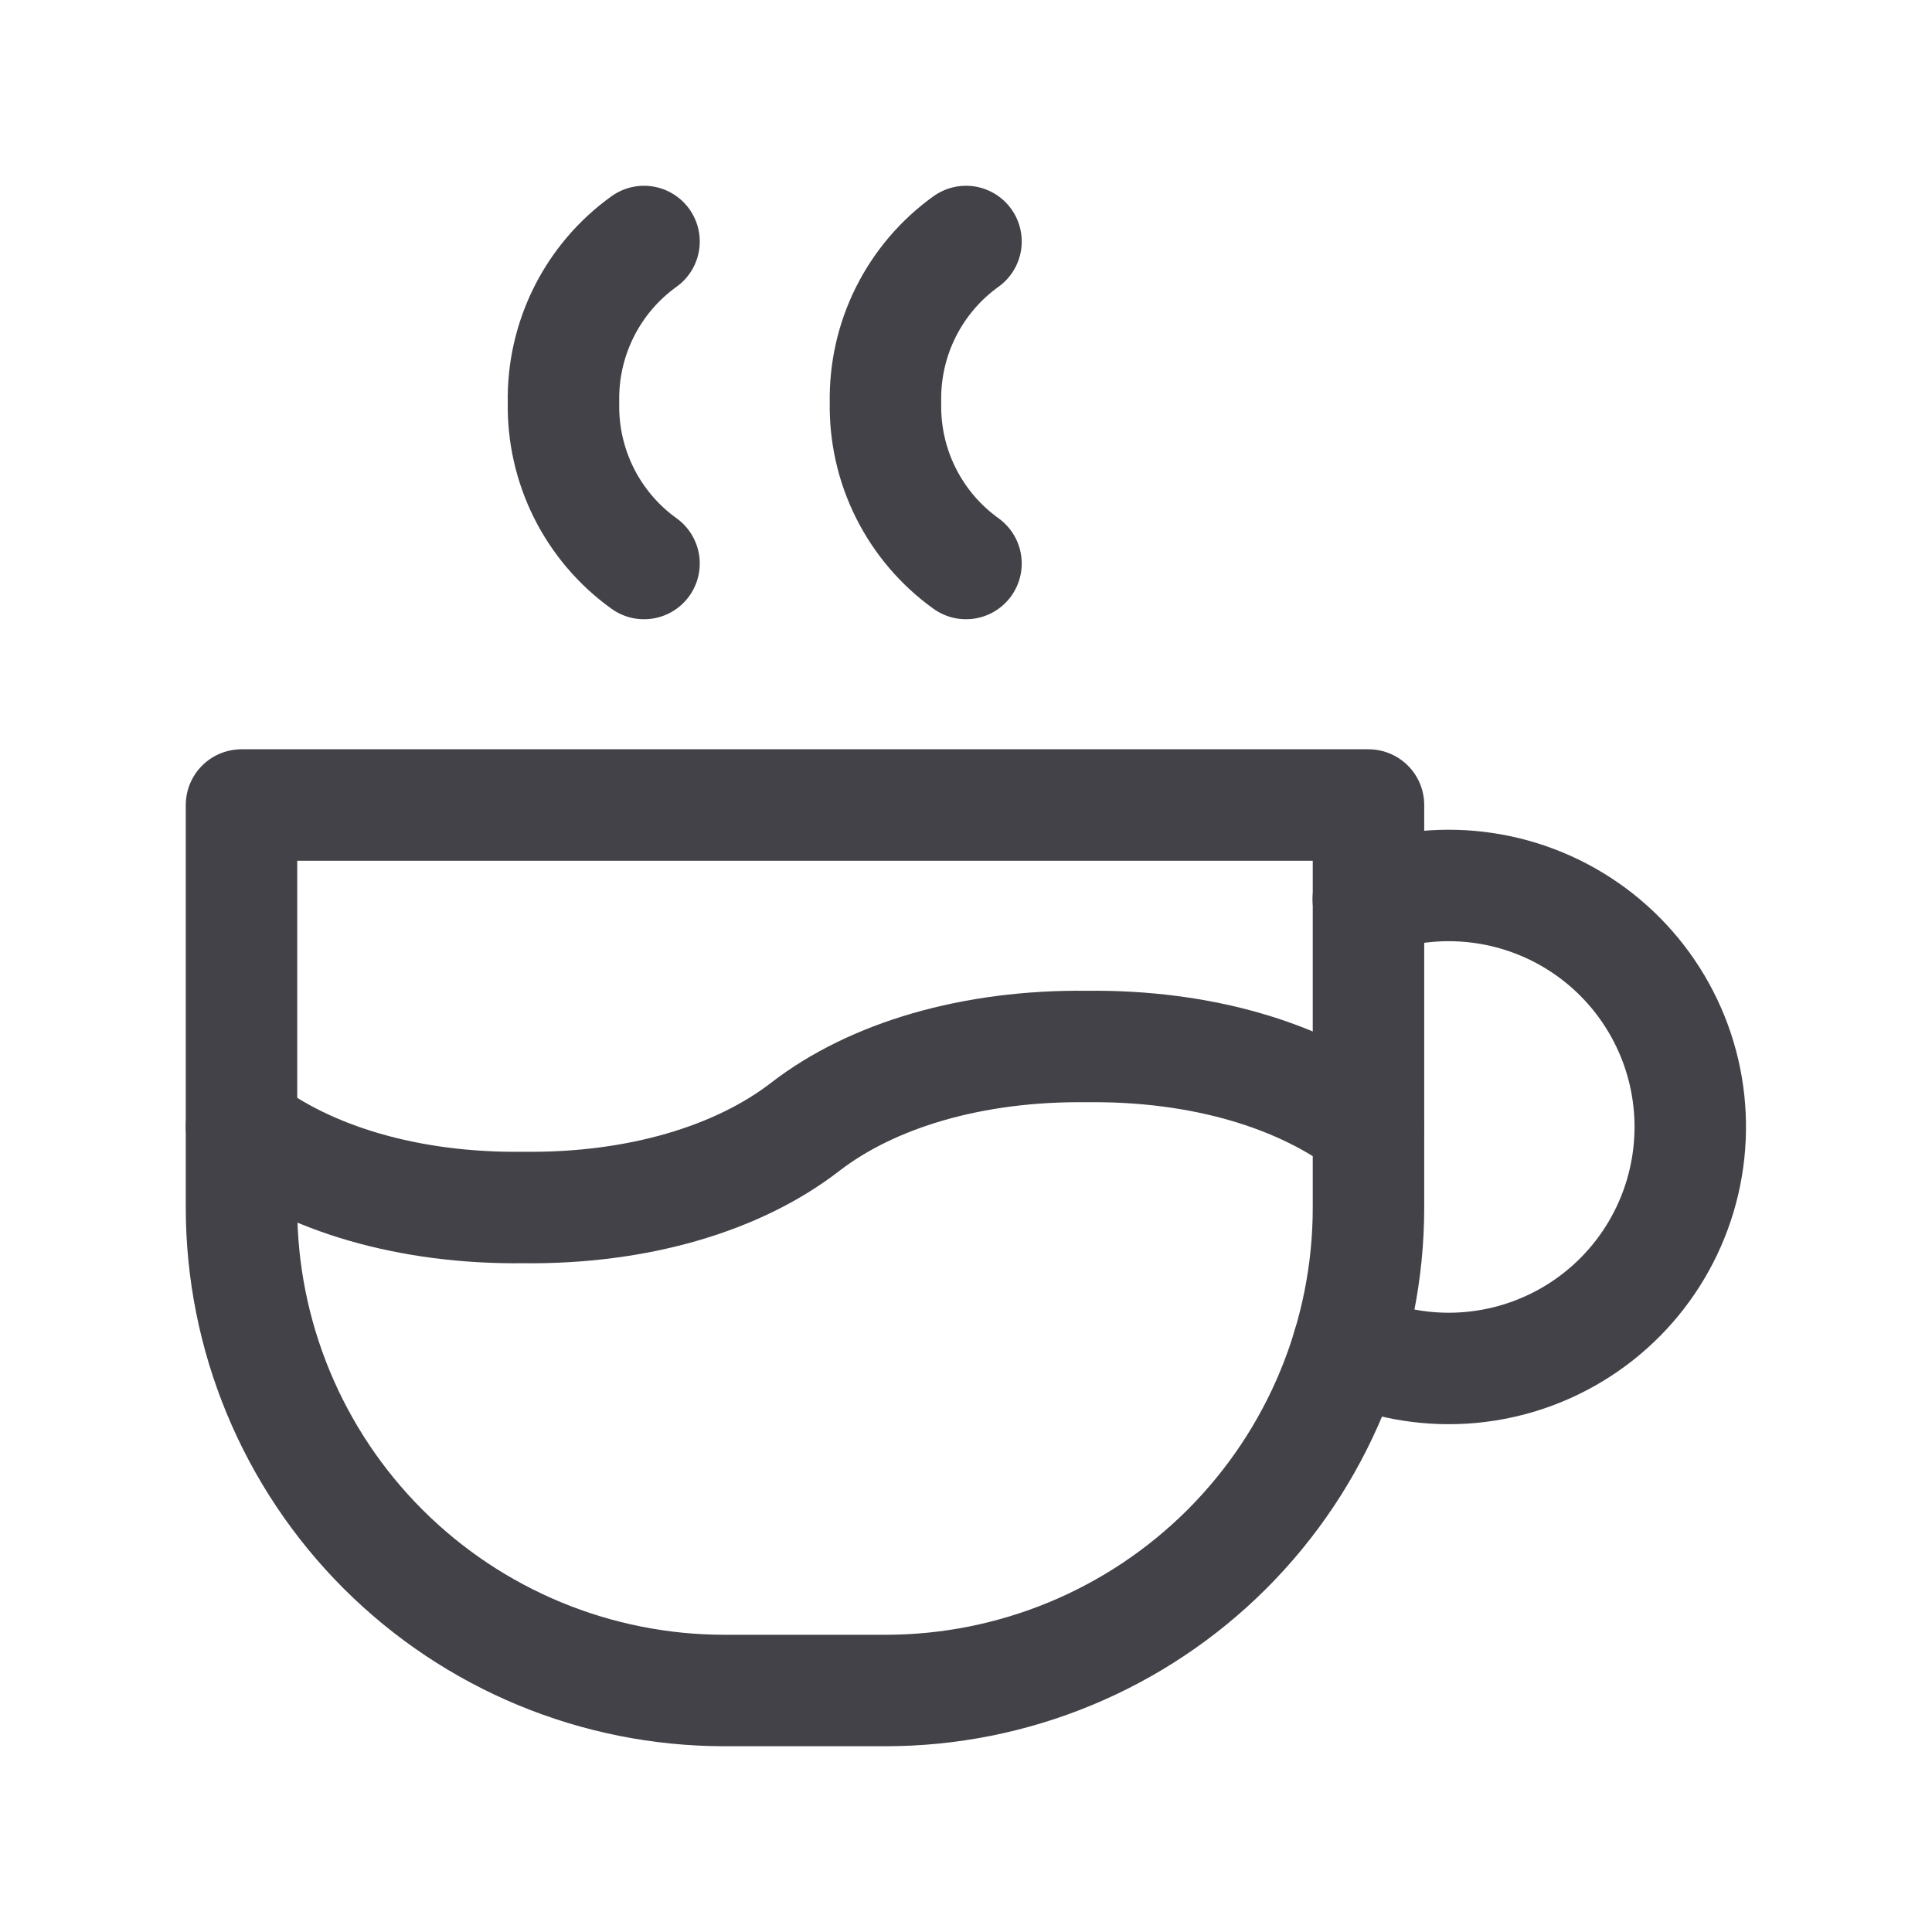 <svg width="52" height="52" viewBox="0 0 52 52" fill="none" xmlns="http://www.w3.org/2000/svg">
<path d="M6.5 30.333C8.298 31.724 11 32.537 14.083 32.5C17.166 32.537 19.868 31.724 21.667 30.333C23.465 28.942 26.167 28.13 29.25 28.167C32.333 28.13 35.035 28.942 36.833 30.333" stroke="#434248" stroke-width="3" stroke-linecap="round" stroke-linejoin="round"/>
<path d="M17.334 6.5C16.648 6.992 16.093 7.644 15.715 8.399C15.338 9.154 15.149 9.989 15.167 10.833C15.149 11.677 15.338 12.513 15.715 13.268C16.093 14.023 16.648 14.675 17.334 15.167" stroke="#434248" stroke-width="3" stroke-linecap="round" stroke-linejoin="round"/>
<path d="M26 6.5C25.314 6.992 24.759 7.644 24.381 8.399C24.003 9.154 23.816 9.989 23.833 10.833C23.816 11.677 24.003 12.513 24.381 13.268C24.759 14.023 25.314 14.675 26 15.167" stroke="#434248" stroke-width="3" stroke-linecap="round" stroke-linejoin="round"/>
<path d="M6.5 21.667H36.833V32.5C36.833 35.948 35.464 39.255 33.026 41.693C30.588 44.13 27.281 45.5 23.833 45.5H19.5C16.052 45.5 12.746 44.13 10.308 41.693C7.87 39.255 6.5 35.948 6.5 32.5V21.667Z" stroke="#434248" stroke-width="3" stroke-linecap="round" stroke-linejoin="round"/>
<path d="M36.282 36.24C37.25 36.684 38.312 36.884 39.375 36.821C40.438 36.759 41.469 36.436 42.378 35.882C43.287 35.328 44.046 34.559 44.588 33.642C45.13 32.726 45.439 31.691 45.487 30.627C45.536 29.563 45.322 28.504 44.865 27.543C44.408 26.581 43.722 25.746 42.867 25.112C42.011 24.477 41.014 24.063 39.961 23.905C38.908 23.746 37.832 23.849 36.828 24.204" stroke="#434248" stroke-width="3" stroke-linecap="round" stroke-linejoin="round"/>
</svg>
